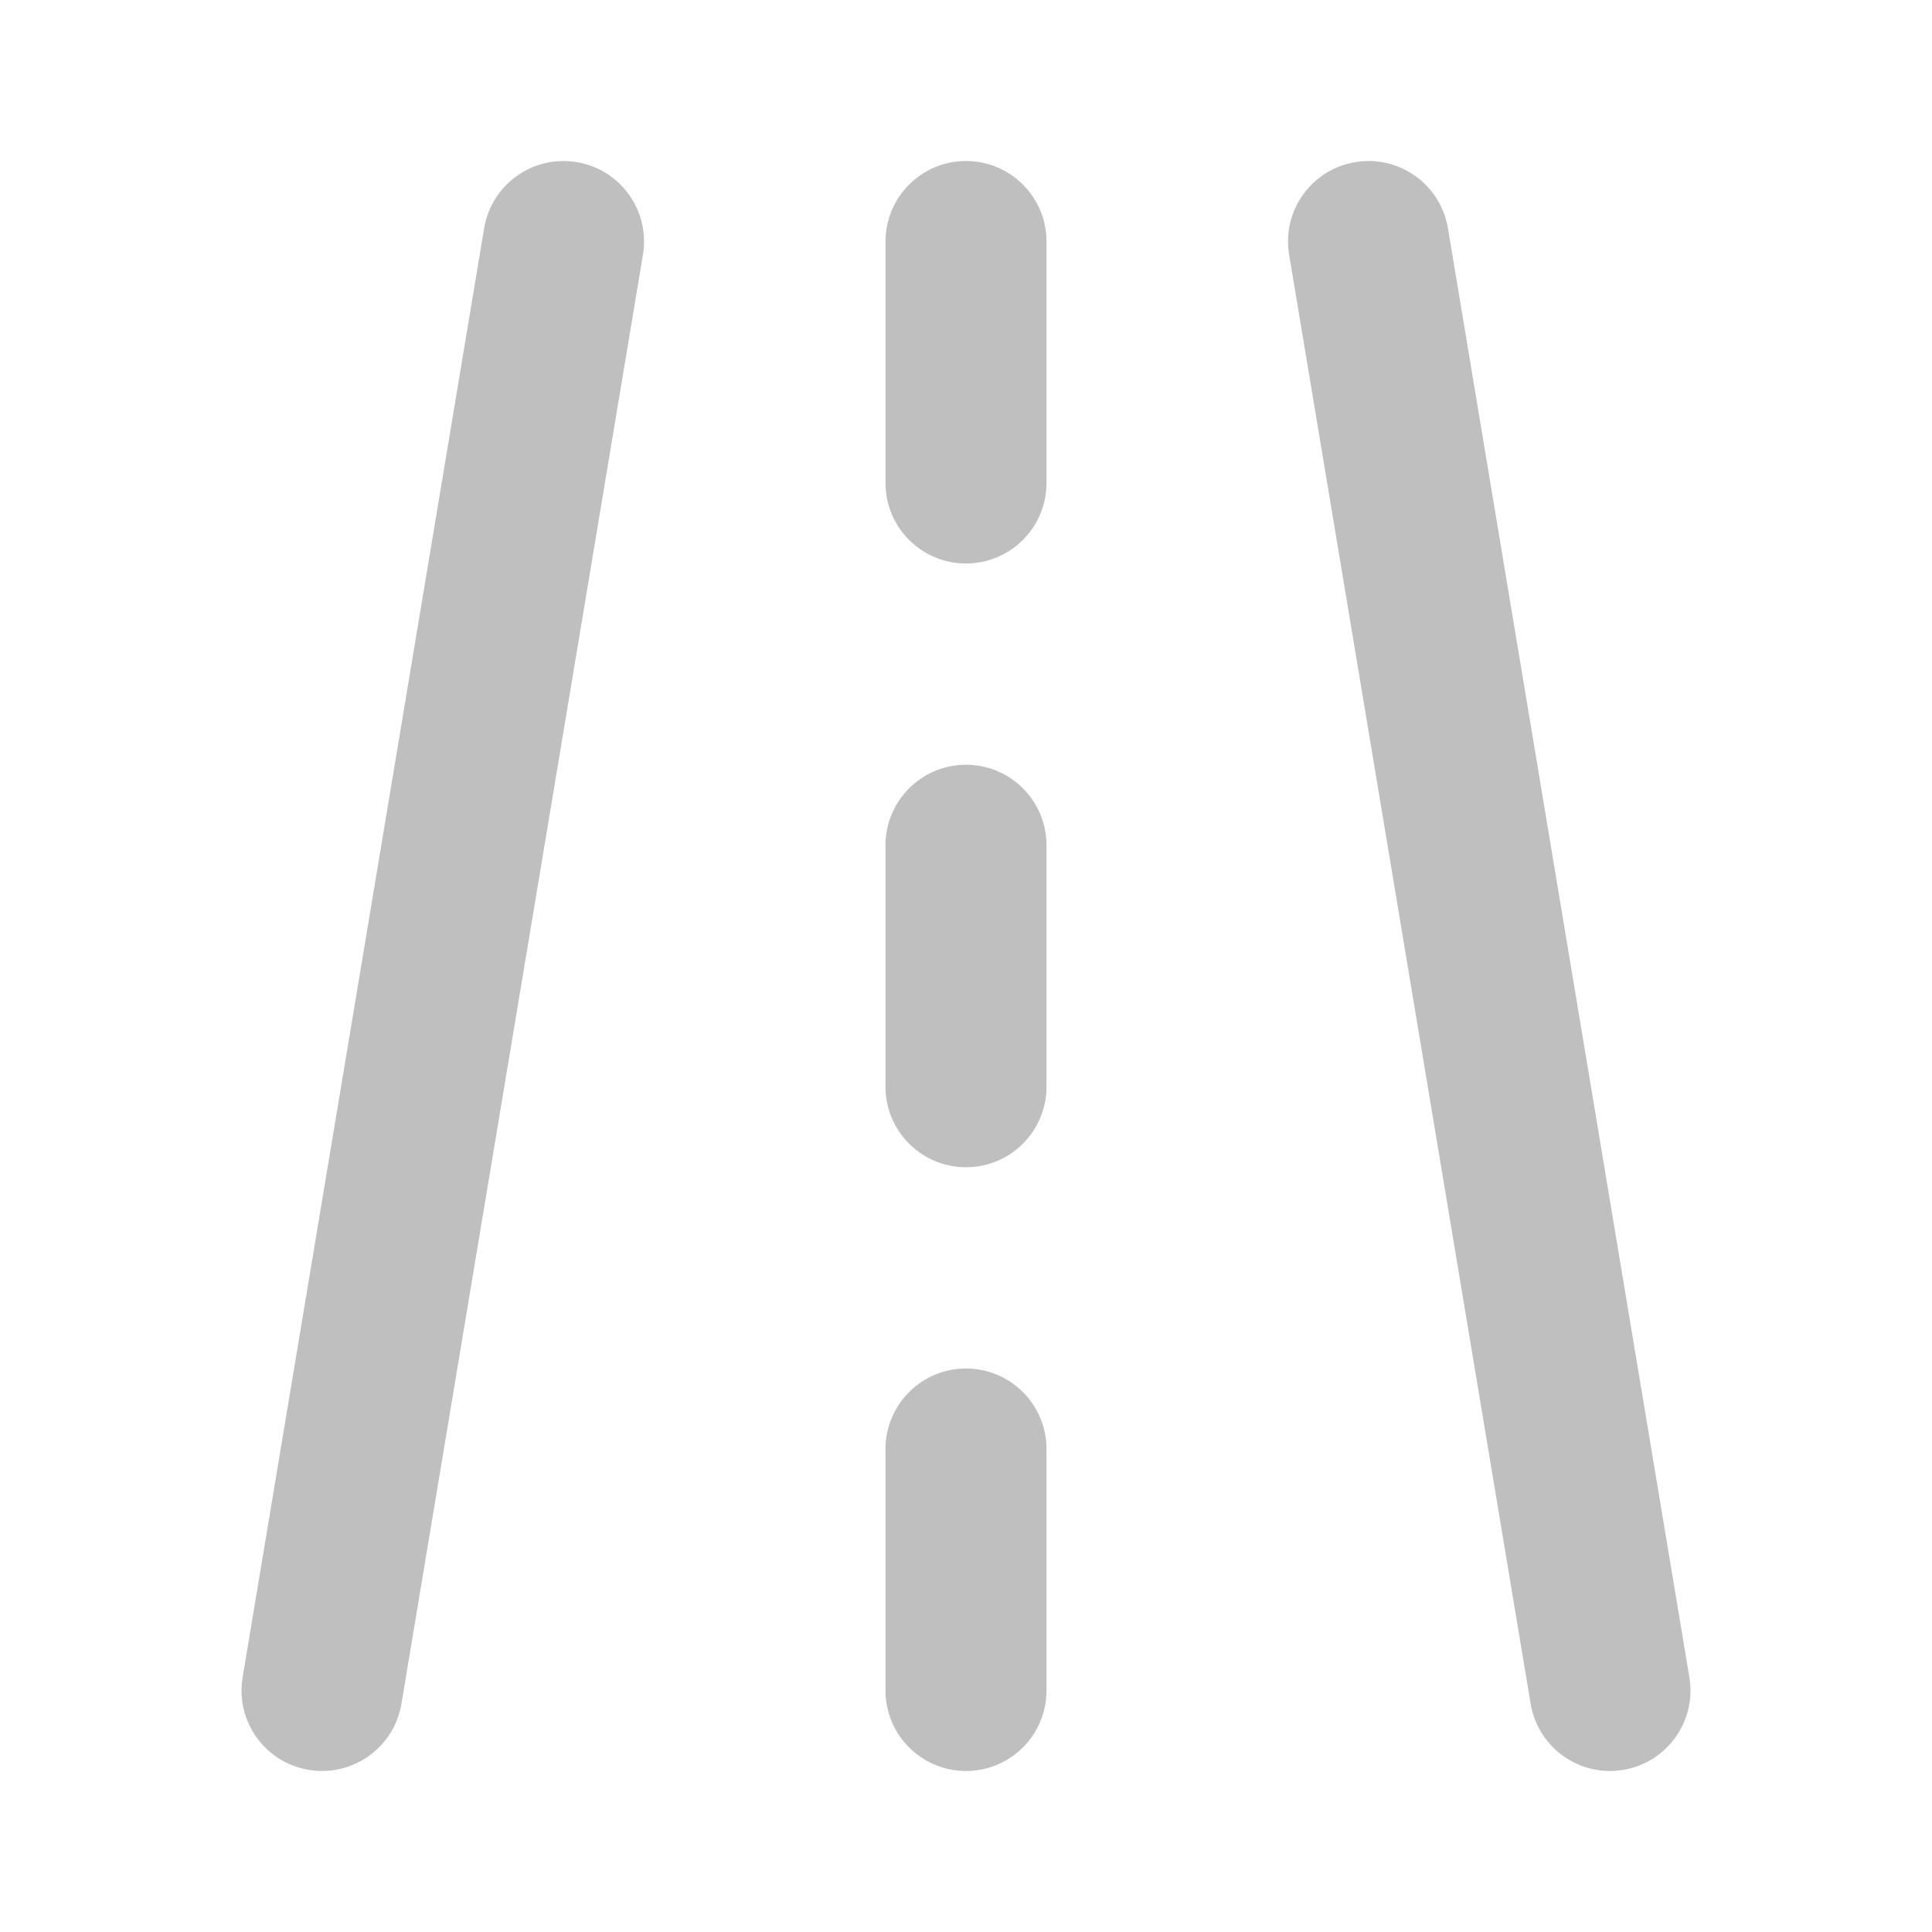 <svg width="512" height="512" viewBox="0 0 24 24" fill="none" xmlns="http://www.w3.org/2000/svg"><path d="M7.987 3.164C8.077 2.62 7.709 2.104 7.165 2.014C6.62 1.923 6.105 2.291 6.014 2.836L3.014 20.836C2.923 21.38 3.291 21.896 3.836 21.986C4.381 22.077 4.896 21.709 4.987 21.164L7.987 3.164ZM17.987 2.836C17.896 2.291 17.381 1.923 16.836 2.014C16.291 2.104 15.923 2.62 16.014 3.164L19.014 21.164C19.105 21.709 19.62 22.077 20.165 21.986C20.709 21.896 21.077 21.38 20.986 20.836L17.987 2.836ZM13 3C13 2.448 12.552 2 12 2C11.448 2 11 2.448 11 3V6C11 6.552 11.448 7 12 7C12.552 7 13 6.552 13 6V3ZM11 13.5C11 14.052 11.448 14.5 12 14.5C12.552 14.5 13 14.052 13 13.5V10.5C13 9.948 12.552 9.5 12 9.5C11.448 9.5 11 9.948 11 10.5V13.5ZM11 18C11 17.448 11.448 17 12 17C12.552 17 13 17.448 13 18V21C13 21.552 12.552 22 12 22C11.448 22 11 21.552 11 21V18Z" fill="#bfbfbf"/></svg>